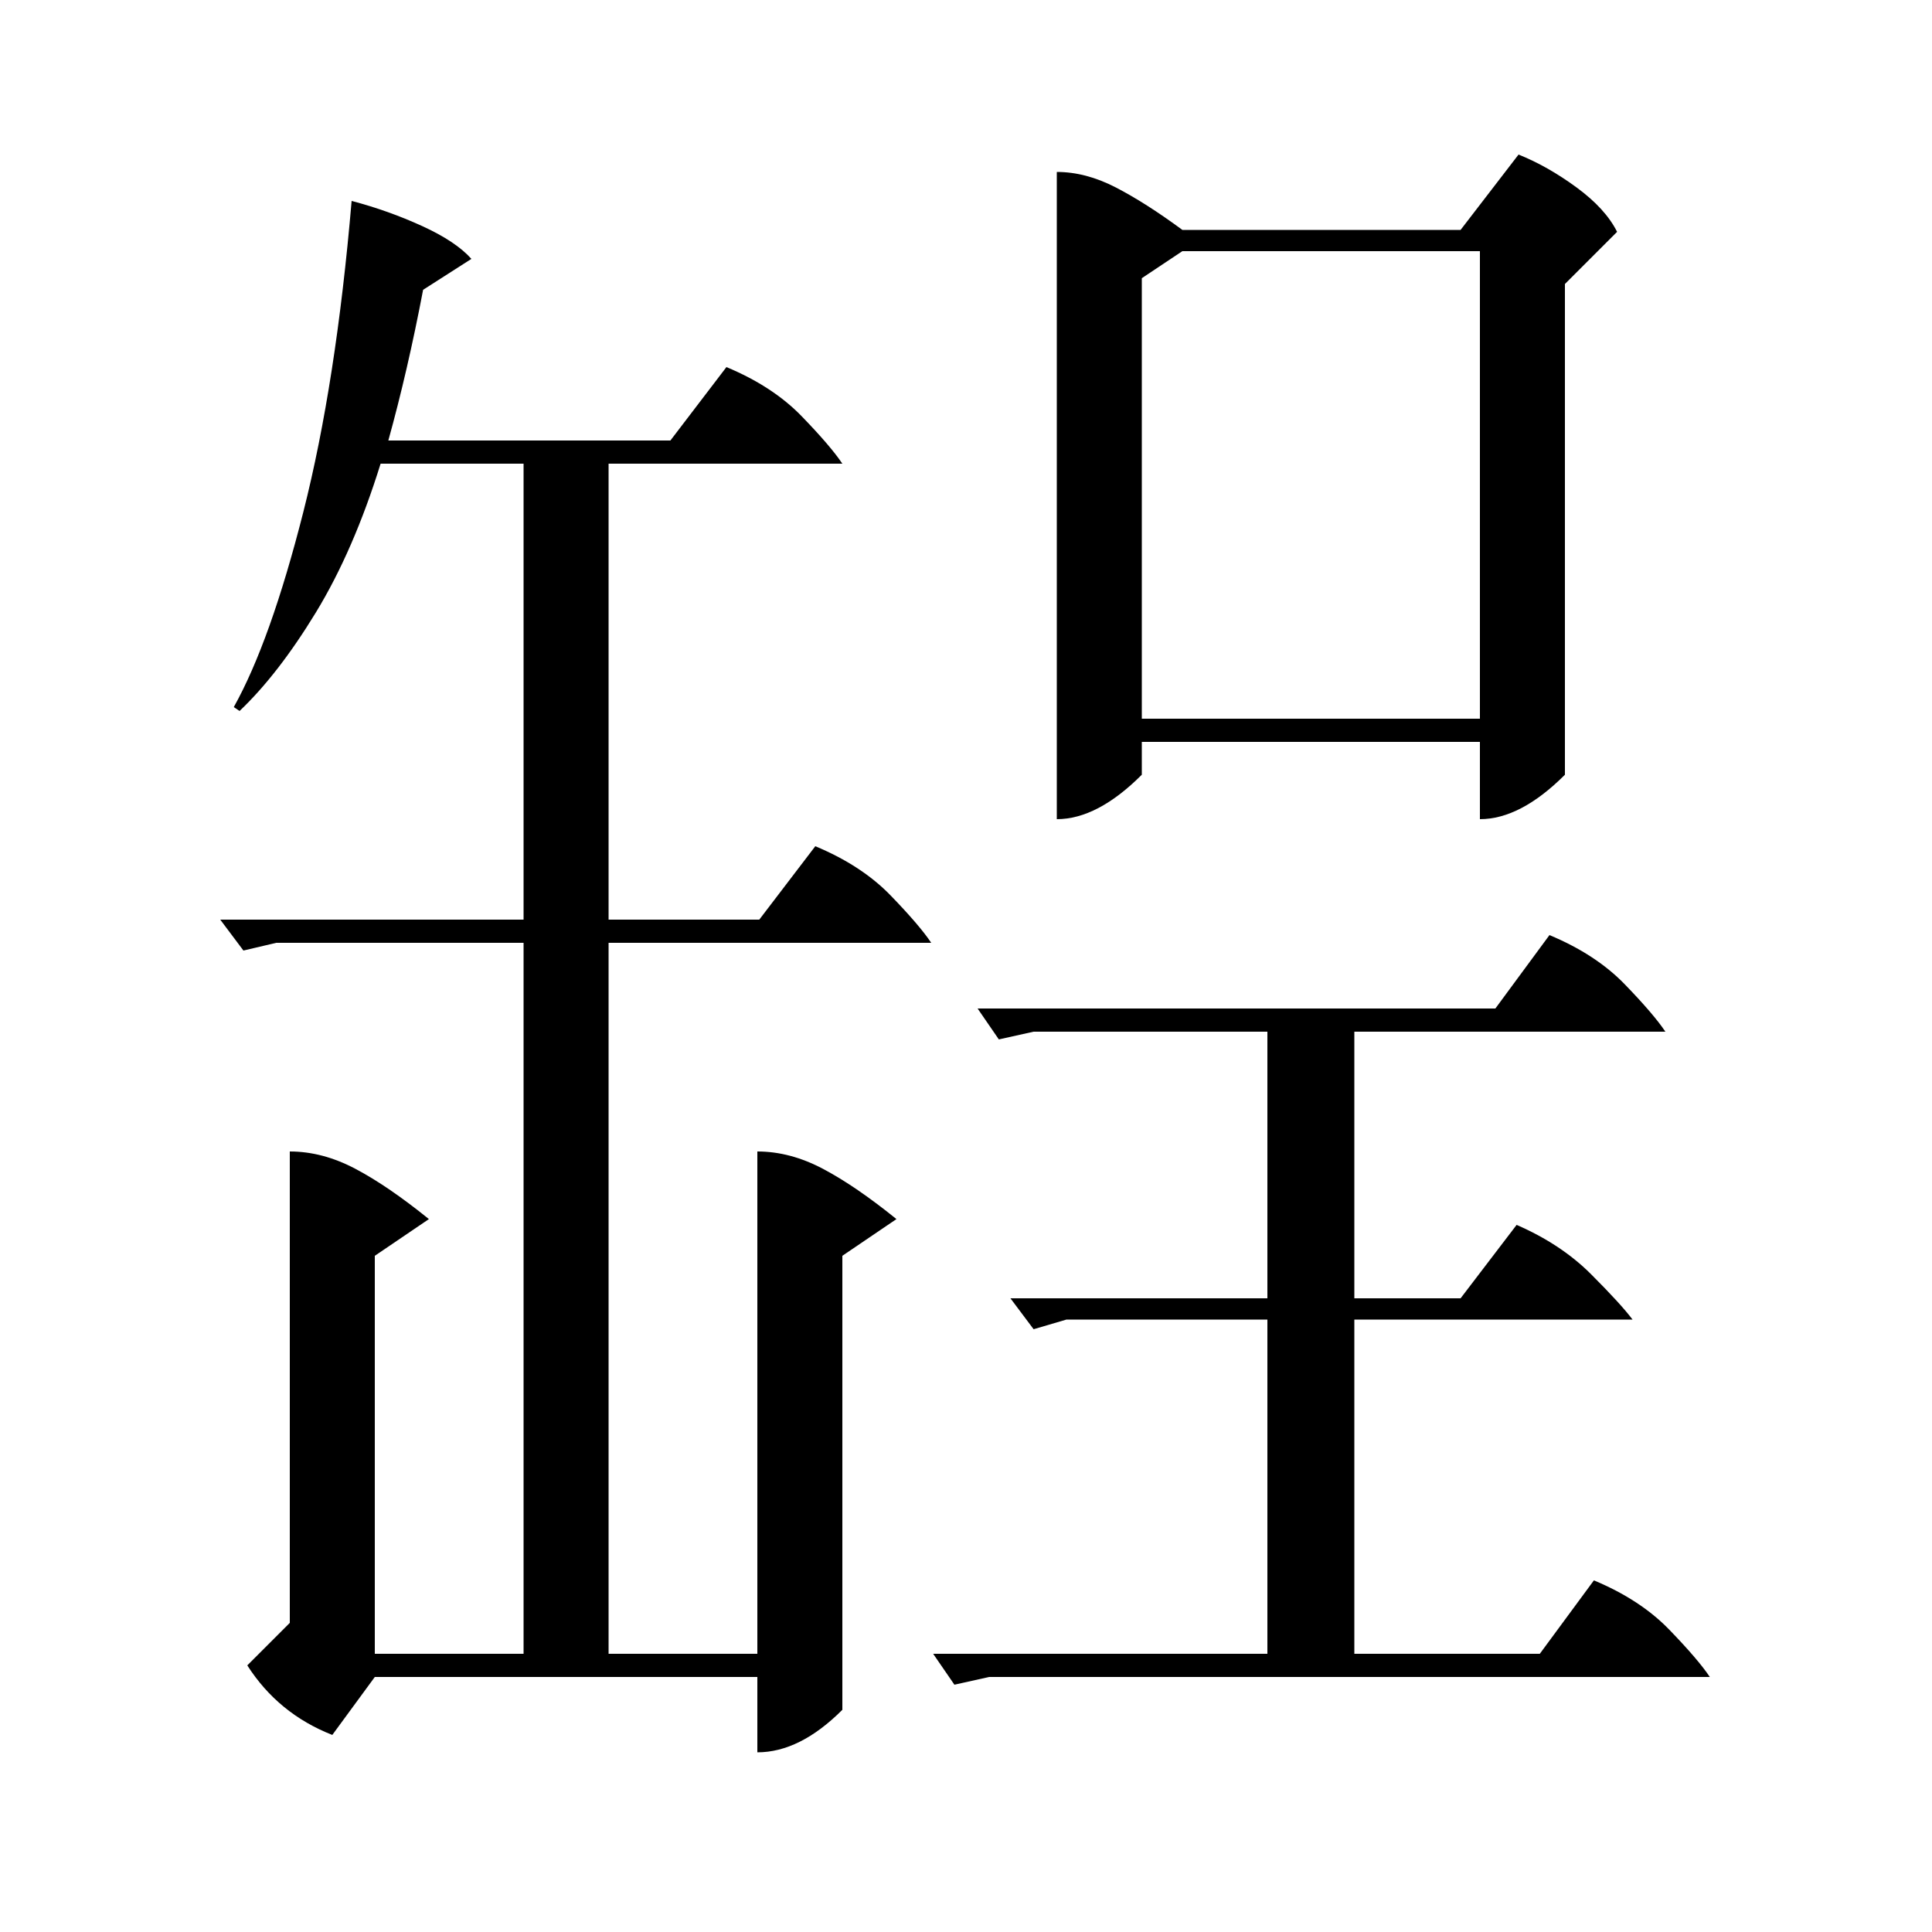 <?xml version="1.0" standalone="no"?>
<!DOCTYPE svg PUBLIC "-//W3C//DTD SVG 1.1//EN" "http://www.w3.org/Graphics/SVG/1.1/DTD/svg11.dtd" >
<svg xmlns="http://www.w3.org/2000/svg" xmlns:xlink="http://www.w3.org/1999/xlink" version="1.1" viewBox="0 -200 1000 1000">
  <g transform="matrix(1 0 0 -1 0 800)">
   <path fill="currentColor"
d="M547 911q15 0 30.5 -8t34.5 -22h144l30 39q15 -6 30 -17t21 -23l-27 -27v-254q-23 -23 -44 -23v40h-175v-17q-23 -23 -44 -23v335zM392 404q17 0 34 -9t38 -26l-28 -19v-235q-22 -22 -44 -22v39h-198l-22 -30q-28 11 -44 36l22 22v244q17 0 34 -9t38 -26l-28 -19v-206h77
v368h-128l-17 -4l-12 16h157v236h-74q-14 -45 -33.5 -77t-39.5 -51l-3 2q19 34 36 101t25 161q19 -5 36.5 -13t25.5 -17l-25 -16q-8 -42 -18 -78h146l29 38q24 -10 39 -25.5t21 -24.5h-121v-236h78l29 38q24 -10 39 -25.5t21 -24.5h-167v-368h77v260zM591 628h175v242h-154
l-21 -14v-228zM512 132l-18 -4l-11 16h173v173h-104l-17 -5l-12 16h133v138h-121l-18 -4l-11 16h268l28 38q24 -10 39 -25.5t21 -24.5h-161v-138h55l29 38q23 -10 38.5 -25.5t21.5 -23.5h-144v-173h96l28 38q24 -10 39 -25.5t21 -24.5h-373z" />
  </g>

</svg>
